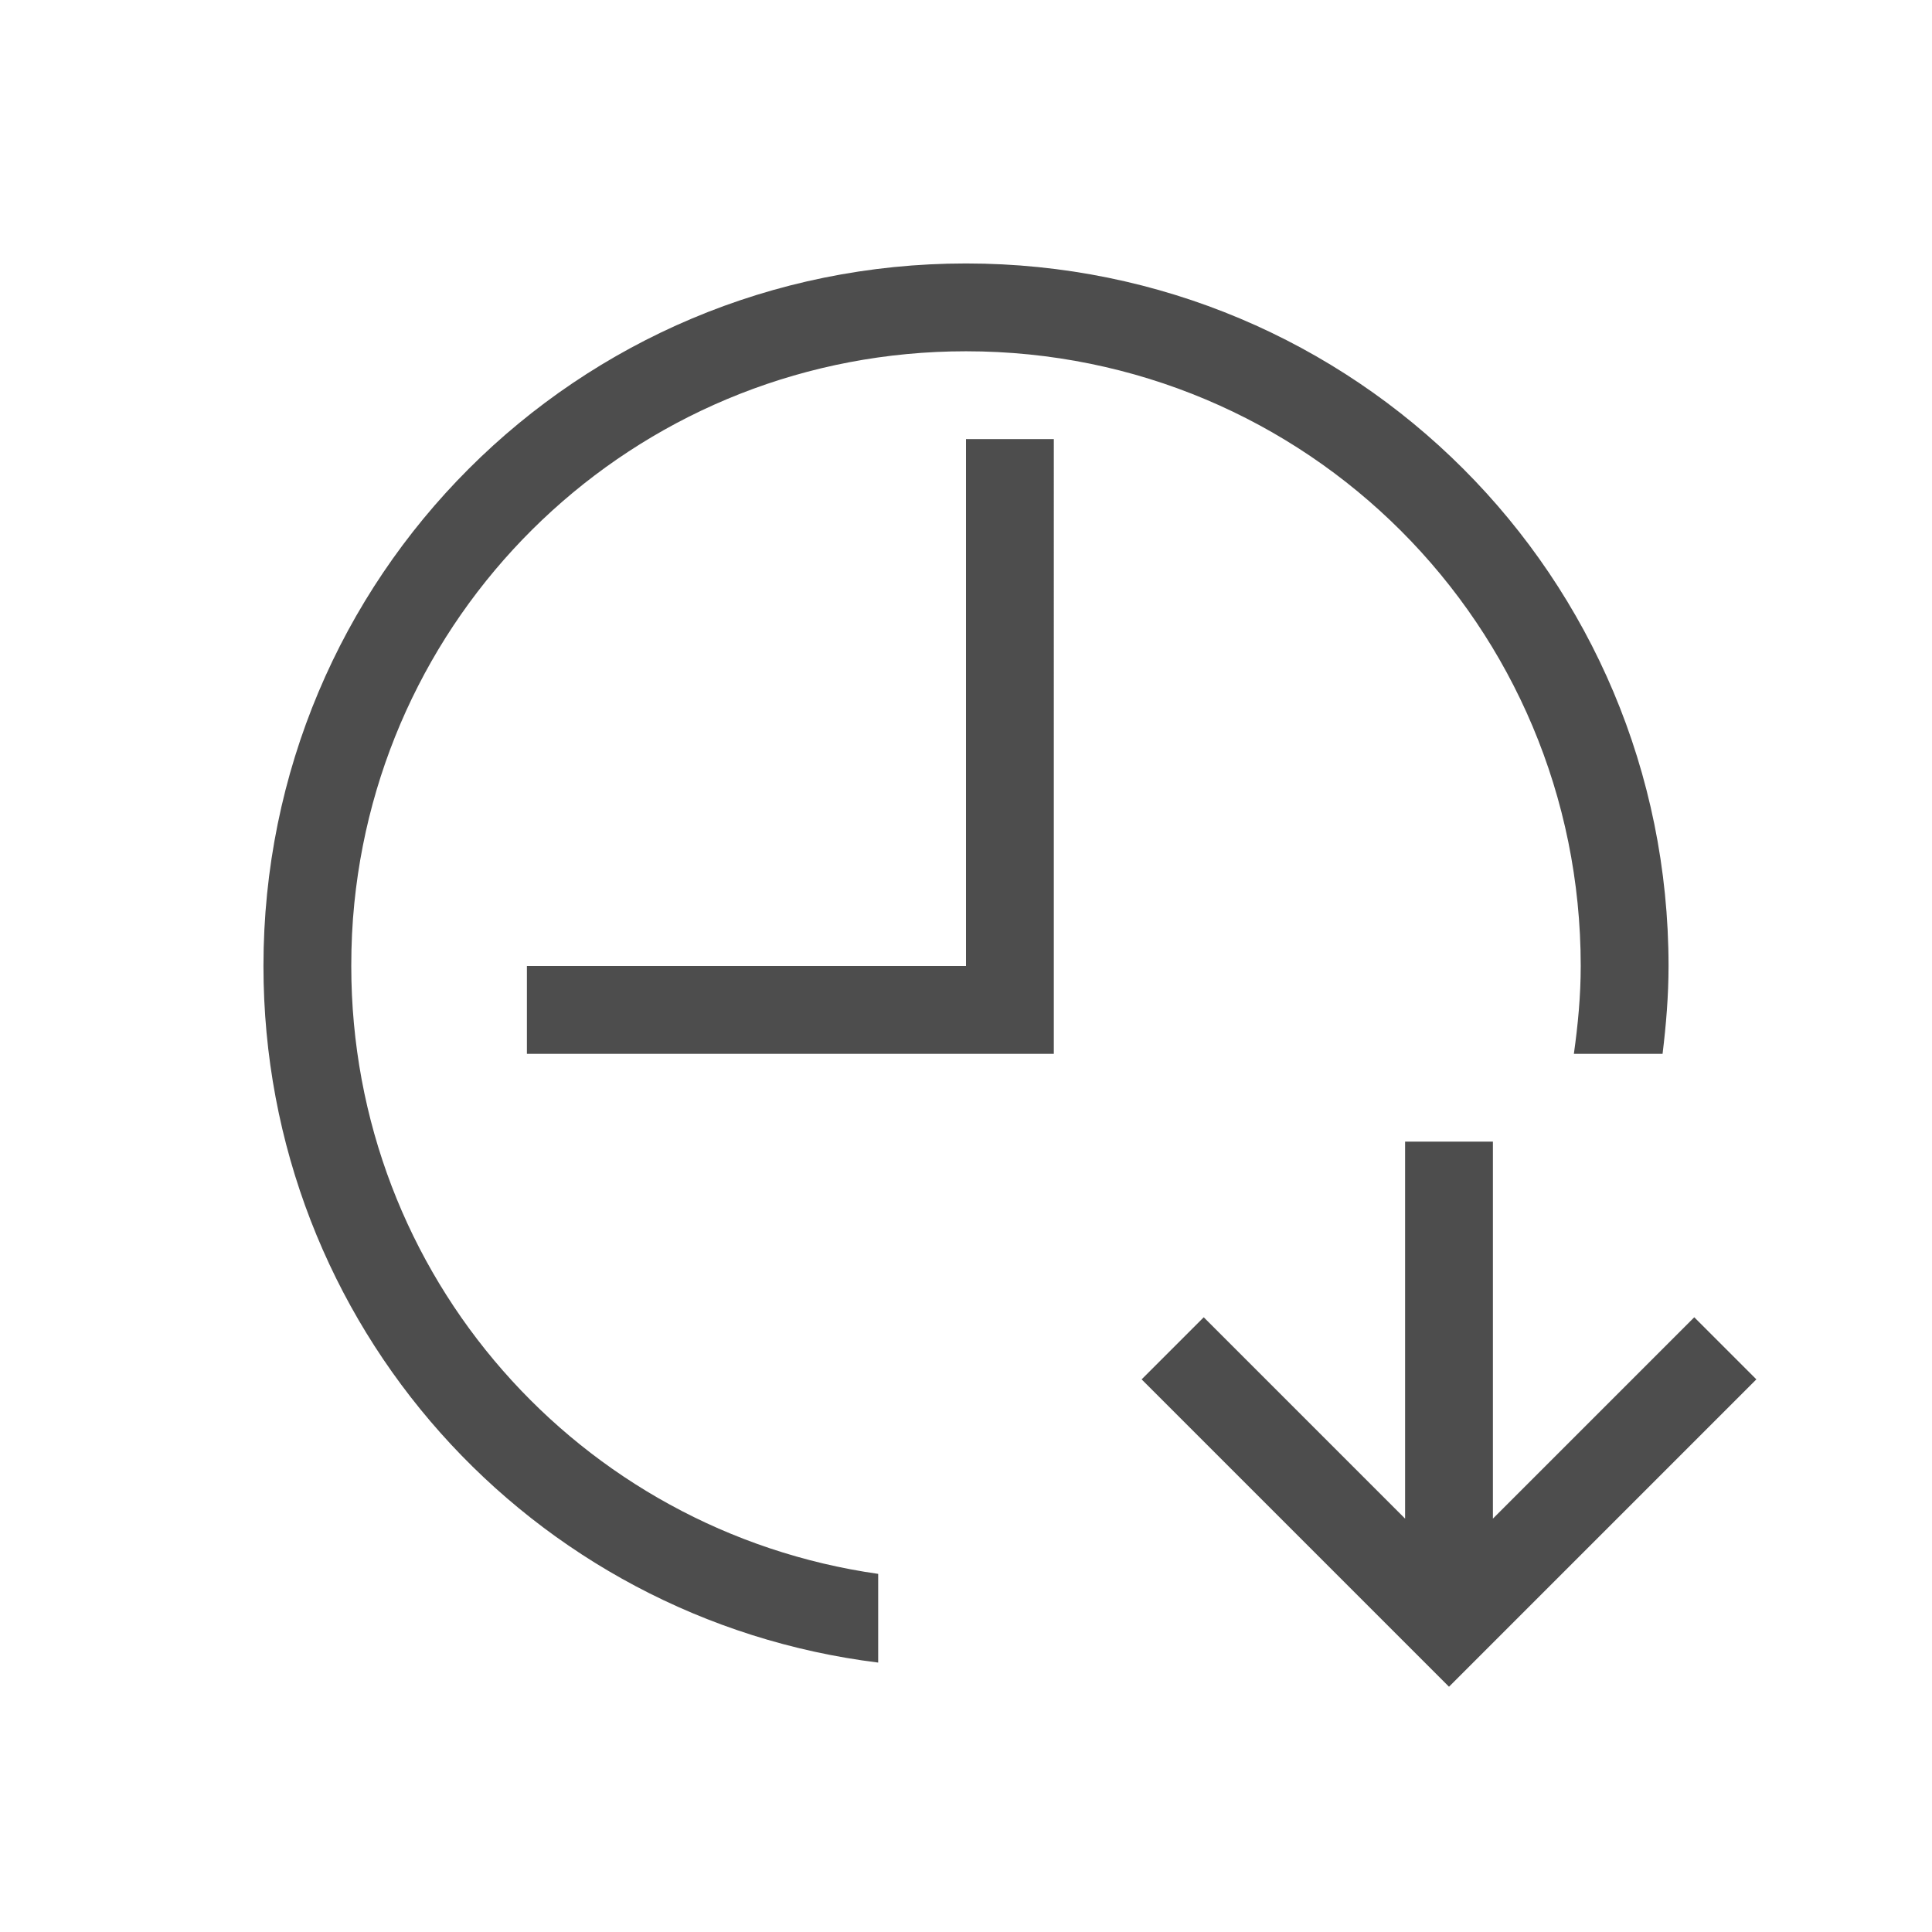 <?xml version="1.0" encoding="UTF-8" standalone="no"?>
<svg
   xmlns:dc="http://purl.org/dc/elements/1.1/"
   xmlns:cc="http://creativecommons.org/ns#"
   xmlns:rdf="http://www.w3.org/1999/02/22-rdf-syntax-ns#"
   xmlns:svg="http://www.w3.org/2000/svg"
   xmlns="http://www.w3.org/2000/svg"
   xmlns:sodipodi="http://sodipodi.sourceforge.net/DTD/sodipodi-0.dtd"
   xmlns:inkscape="http://www.inkscape.org/namespaces/inkscape"
   viewBox="0 0 22 22"
   version="1.1"
   id="svg6"
   sodipodi:docname="animation-now.svg"
   inkscape:version="0.92+devel unknown">
  <sodipodi:namedview
     pagecolor="#ffffff"
     bordercolor="#666666"
     inkscape:document-rotation="0"
     borderopacity="1"
     objecttolerance="10"
     gridtolerance="10"
     guidetolerance="10"
     inkscape:pageopacity="0"
     inkscape:pageshadow="2"
     inkscape:window-width="1920"
     inkscape:window-height="1016"
     id="namedview8"
     showgrid="true"
     inkscape:zoom="27.255752"
     inkscape:cx="11"
     inkscape:cy="11"
     inkscape:window-x="0"
     inkscape:window-y="0"
     inkscape:window-maximized="1"
     inkscape:current-layer="svg6">
    <inkscape:grid
       type="xygrid"
       id="grid4269" />
  </sodipodi:namedview>
  <defs
     id="defs3051">
    <style
       type="text/css"
       id="current-color-scheme">
      .ColorScheme-Text {
        color:#4d4d4d;
      }
      </style>
  </defs>
  <path
     style="fill:currentColor;fill-opacity:1;stroke:none"
     d="m 11,3 c -4.432,0 -8,3.568 -8,8 0,4.093 3.044,7.442 7,7.932 V 17.922 C 6.601,17.438 4,14.537 4,11 4,10.758 4.011,10.519 4.035,10.283 4.392,6.745 7.364,4 11,4 c 3.878,0 7,3.122 7,7 0,0.341 -0.032,0.672 -0.078,1 h 1.01 C 18.972,11.672 19,11.339 19,11 19,6.568 15.432,3 11,3 Z m 0,2 v 6 H 6 v 1 h 6 V 5 Z m 5,8 v 4.293 L 13.707,15 13,15.707 16.293,19 16.5,19.207 16.707,19 20,15.707 19.293,15 17,17.293 V 13 Z"
     class="ColorScheme-Text"
     id="path4"
     inkscape:connector-curvature="0"
     sodipodi:nodetypes="ssccssssccssccccccccccccccccccc" />
</svg>
